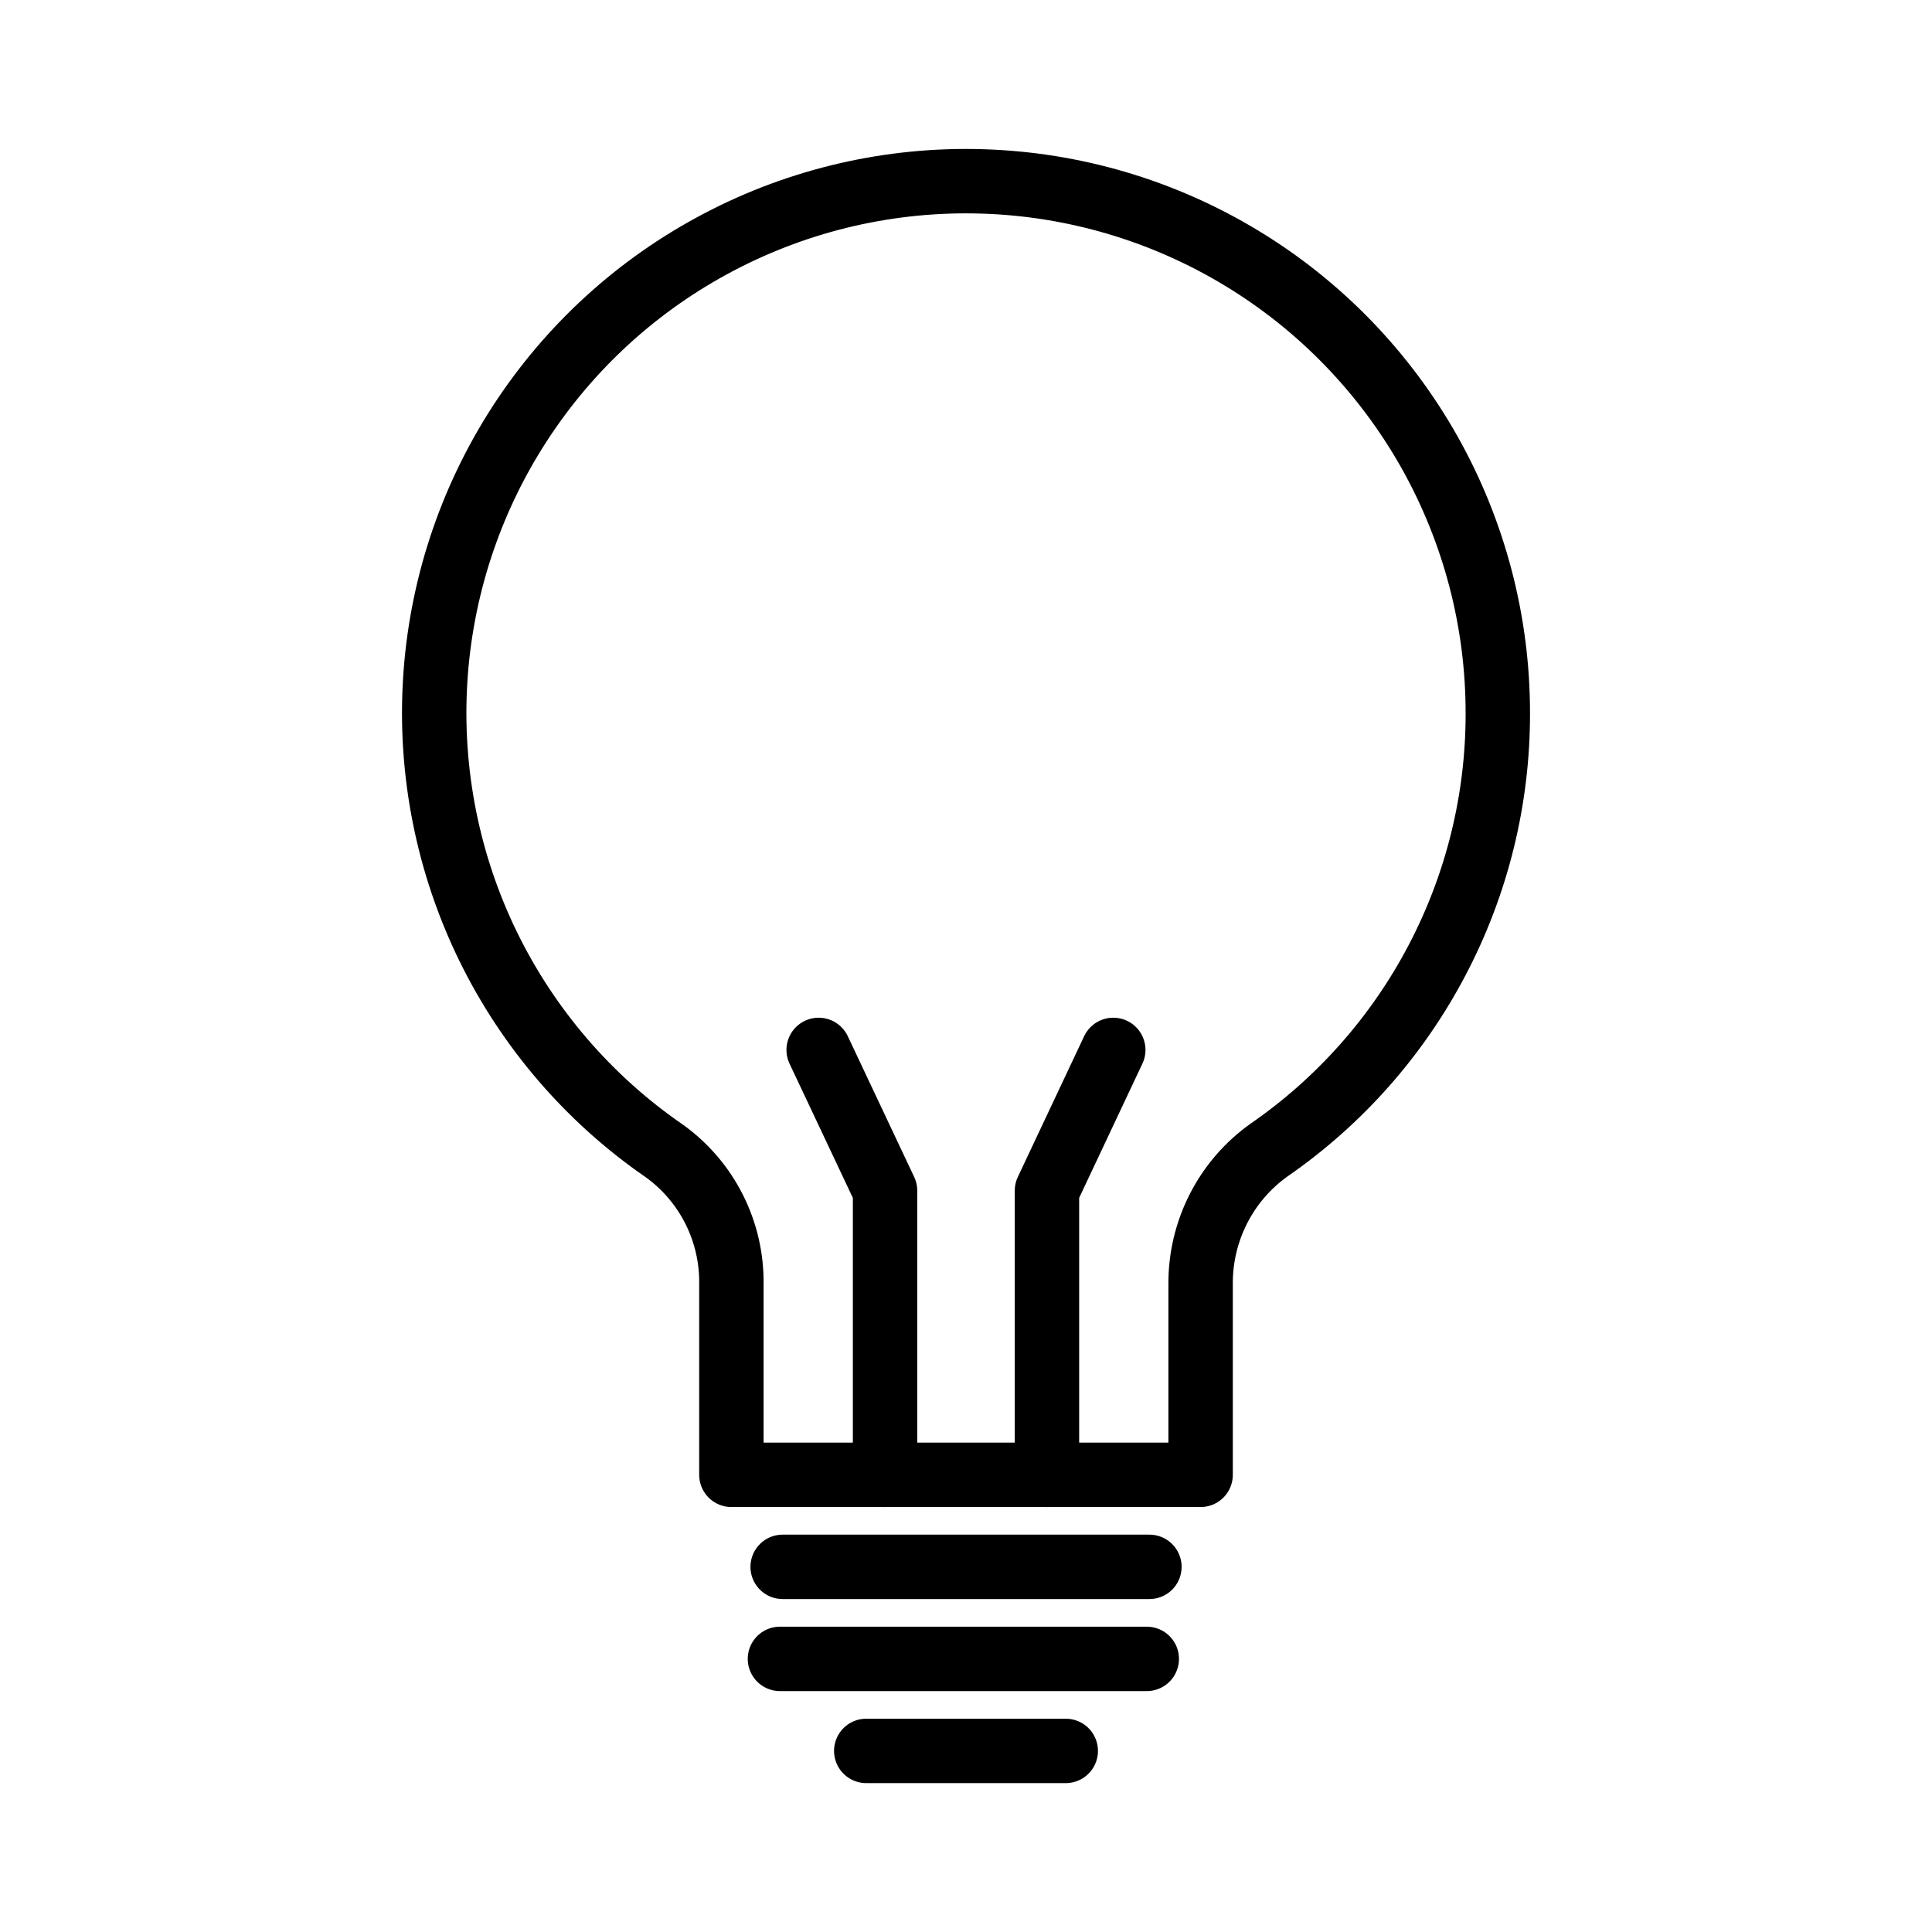 <svg width="30" height="30" viewBox="0 0 30 30" fill="none" xmlns="http://www.w3.org/2000/svg">
<path d="M12.153 24.33H17.848M12.111 25.759H17.807M13.451 27.188H16.549M23.258 11.081C23.26 9.659 22.894 8.26 22.197 7.021C21.499 5.782 20.494 4.743 19.277 4.007C18.06 3.27 16.674 2.86 15.252 2.817C13.831 2.773 12.422 3.098 11.163 3.759C9.903 4.419 8.836 5.394 8.064 6.589C7.292 7.783 6.842 9.157 6.757 10.577C6.672 11.996 6.955 13.414 7.578 14.692C8.202 15.97 9.145 17.066 10.316 17.872C10.644 18.108 10.91 18.42 11.091 18.781C11.272 19.142 11.363 19.541 11.357 19.944V22.901H18.643V19.942C18.64 19.534 18.735 19.132 18.92 18.769C19.105 18.405 19.375 18.093 19.708 17.856C20.803 17.099 21.699 16.086 22.317 14.906C22.936 13.726 23.259 12.414 23.258 11.081Z" stroke="black" stroke-linecap="round" stroke-linejoin="round"/>
<path d="M16.257 22.901V18.489L17.287 16.303M13.743 22.901V18.489L12.712 16.303" stroke="black" stroke-linecap="round" stroke-linejoin="round"/>
</svg>
